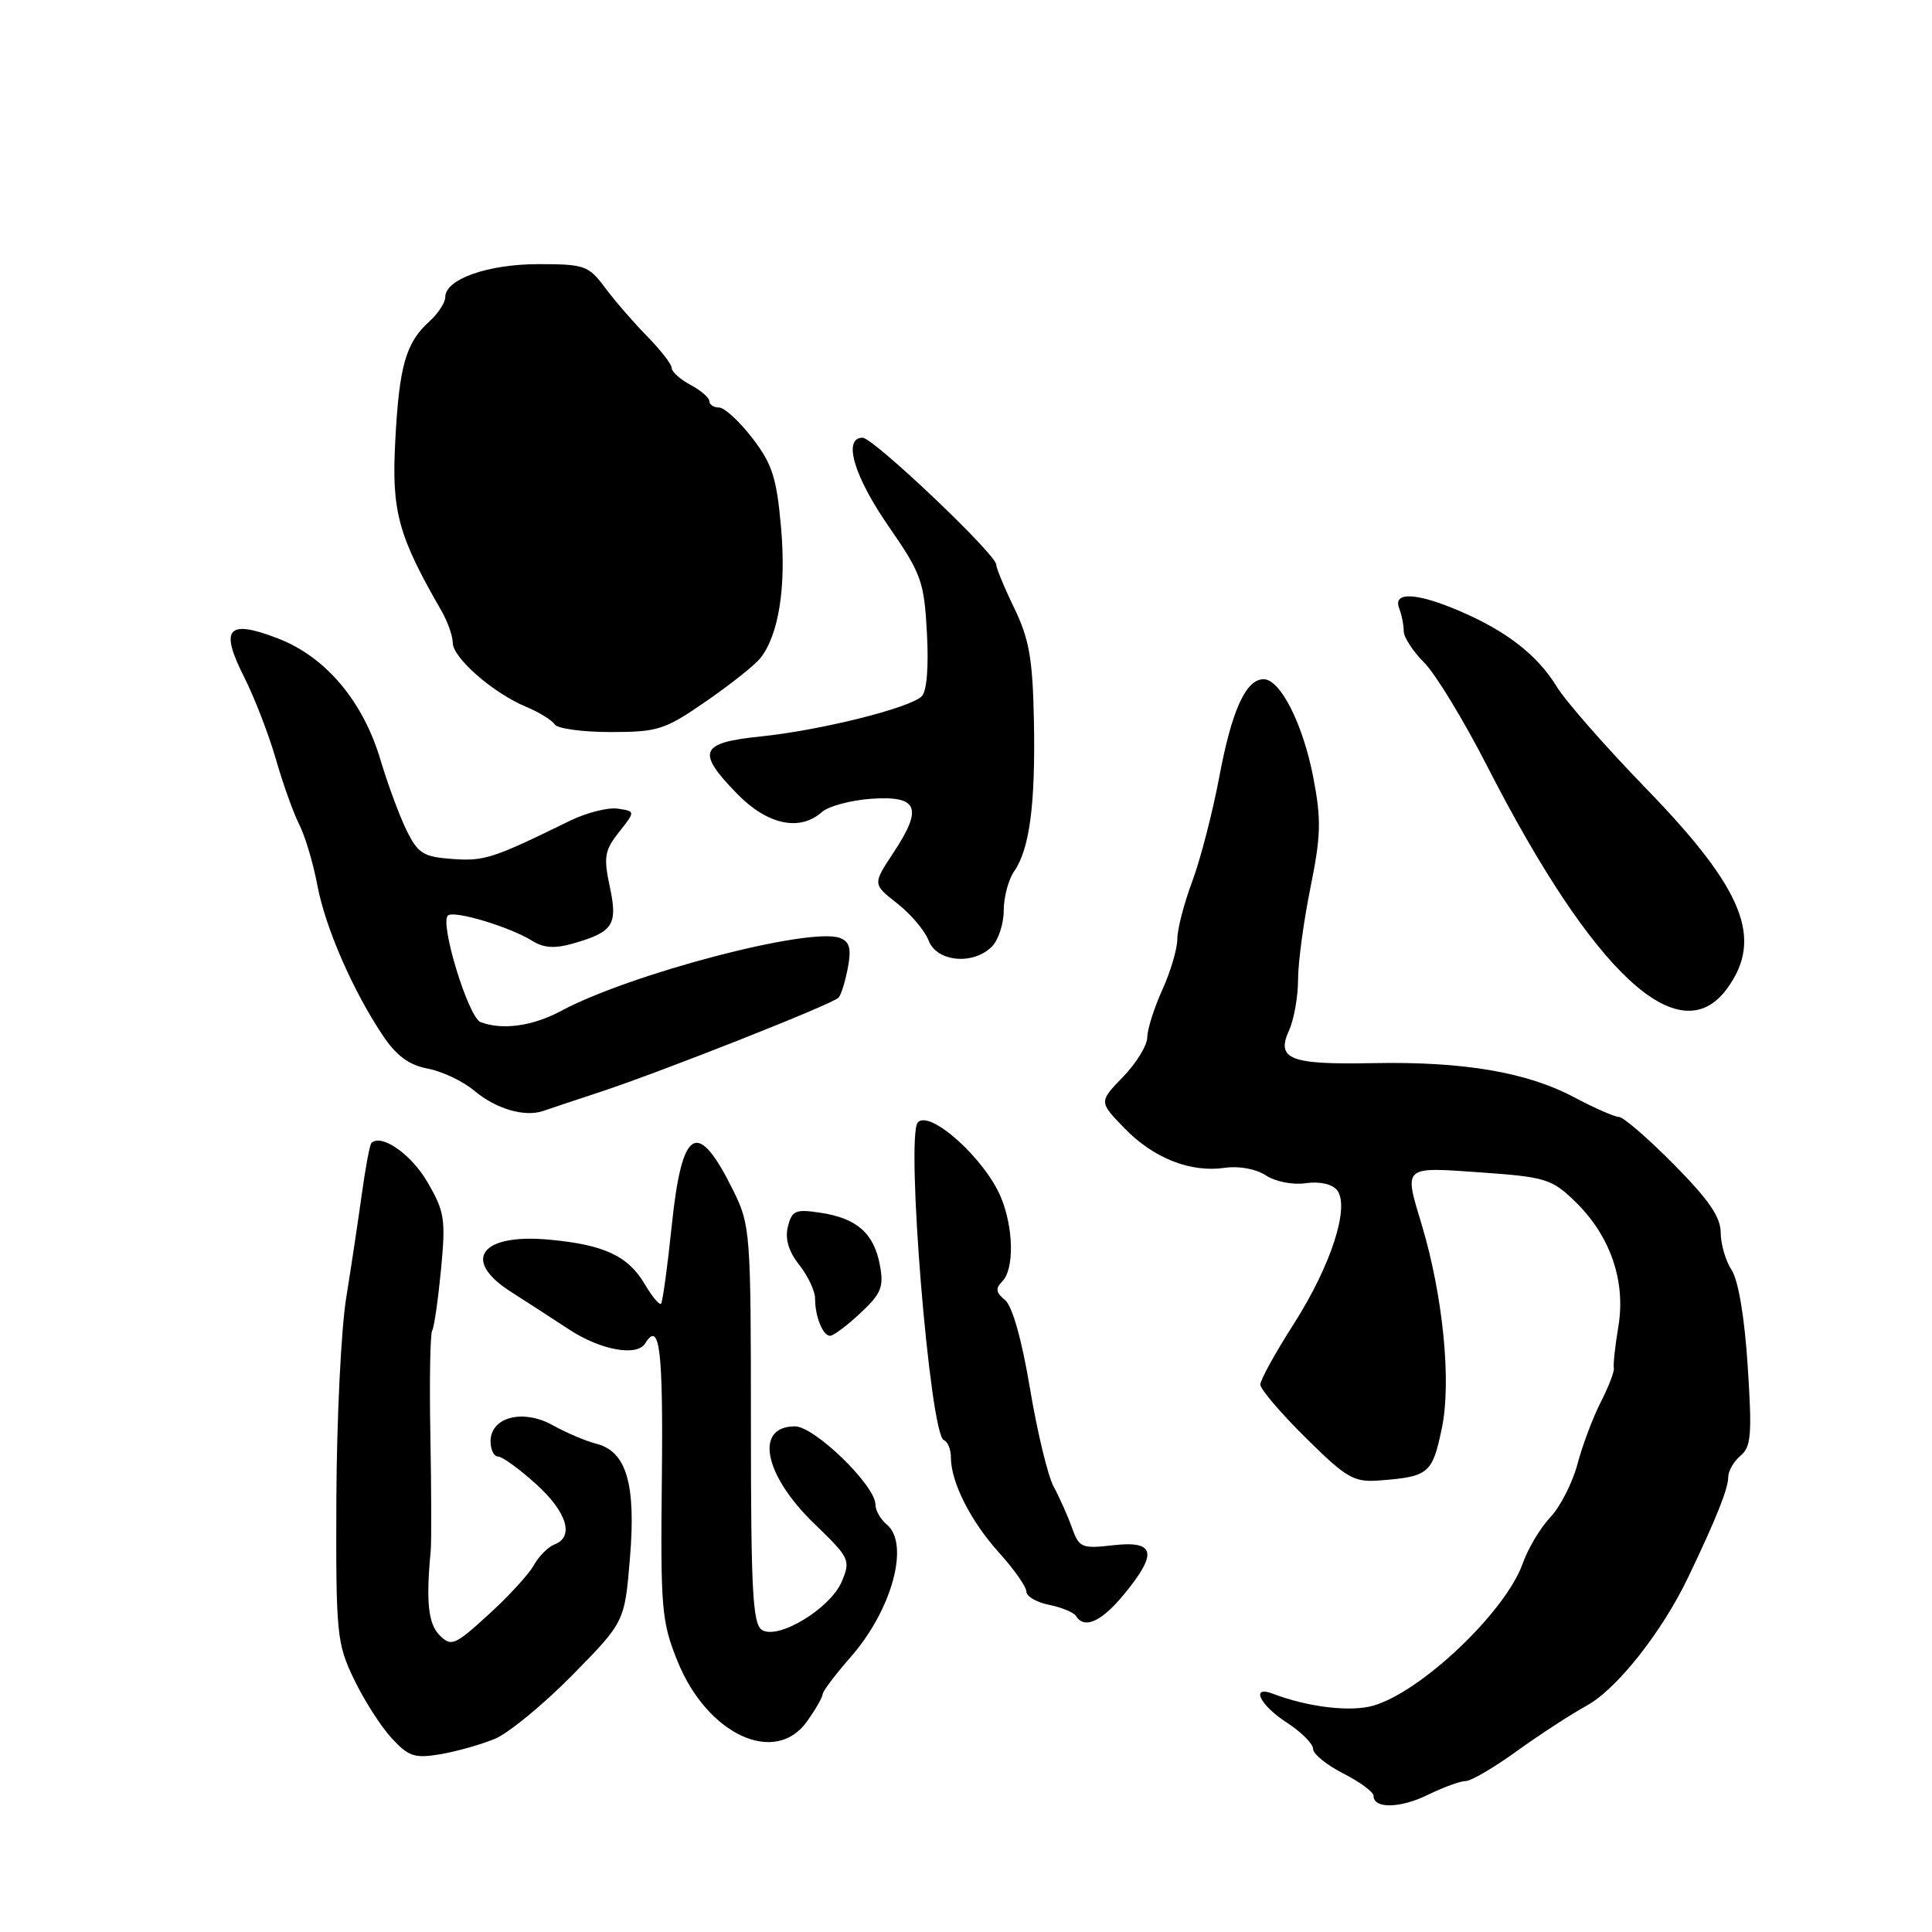 <?xml version="1.0" encoding="UTF-8" standalone="no"?>
<!DOCTYPE svg PUBLIC "-//W3C//DTD SVG 1.1//EN" "http://www.w3.org/Graphics/SVG/1.1/DTD/svg11.dtd" >
<svg xmlns="http://www.w3.org/2000/svg" xmlns:xlink="http://www.w3.org/1999/xlink" version="1.1" viewBox="0 0 256 256">
 <g >
 <path fill="currentColor"
d=" M 194.21 236.00 C 194.92 236.00 197.97 234.21 201.00 232.02 C 204.03 229.84 208.18 227.14 210.22 226.02 C 214.22 223.84 220.21 216.27 223.69 209.00 C 227.38 201.31 229.00 197.25 229.00 195.72 C 229.00 194.91 229.73 193.64 230.63 192.89 C 232.04 191.72 232.17 190.07 231.58 181.02 C 231.17 174.57 230.34 169.65 229.45 168.29 C 228.65 167.07 228.00 164.83 228.00 163.31 C 228.00 161.27 226.39 158.93 221.78 154.28 C 218.36 150.82 215.09 148.00 214.52 148.00 C 213.95 148.00 211.29 146.83 208.61 145.41 C 202.35 142.07 193.92 140.64 182.00 140.87 C 170.91 141.09 169.06 140.37 170.81 136.52 C 171.46 135.08 172.00 132.06 172.00 129.80 C 172.00 127.55 172.74 122.06 173.64 117.62 C 175.04 110.71 175.09 108.59 174.02 103.02 C 172.65 95.93 169.65 90.00 167.44 90.00 C 165.08 90.00 163.21 94.12 161.55 103.00 C 160.67 107.67 159.06 113.88 157.98 116.79 C 156.89 119.70 156.00 123.13 156.00 124.43 C 156.00 125.72 155.11 128.74 154.02 131.14 C 152.93 133.54 152.03 136.38 152.02 137.45 C 152.01 138.53 150.56 140.89 148.80 142.70 C 145.61 146.00 145.61 146.00 148.98 149.48 C 152.86 153.48 157.75 155.41 162.32 154.74 C 164.17 154.47 166.43 154.89 167.74 155.75 C 169.01 156.58 171.32 157.03 173.02 156.78 C 174.80 156.52 176.49 156.88 177.14 157.67 C 178.92 159.81 176.39 167.66 171.43 175.43 C 168.99 179.24 167.00 182.85 167.00 183.46 C 167.00 184.07 169.70 187.24 173.01 190.51 C 178.44 195.88 179.37 196.42 182.76 196.17 C 189.33 195.67 189.80 195.28 191.06 189.20 C 192.34 183.07 191.20 171.65 188.39 162.30 C 186.02 154.43 185.81 154.62 196.21 155.35 C 204.79 155.96 205.63 156.22 208.69 159.19 C 213.35 163.70 215.44 169.70 214.45 175.71 C 214.01 178.34 213.74 180.85 213.84 181.27 C 213.94 181.70 213.16 183.73 212.11 185.78 C 211.07 187.83 209.67 191.53 209.02 194.01 C 208.36 196.48 206.75 199.64 205.44 201.03 C 204.12 202.42 202.47 205.18 201.77 207.16 C 199.52 213.55 188.34 224.18 181.96 226.01 C 178.95 226.88 173.29 226.20 168.67 224.43 C 165.65 223.27 166.92 225.93 170.49 228.24 C 172.41 229.48 173.98 231.05 173.99 231.73 C 173.99 232.41 175.80 233.88 178.00 235.00 C 180.20 236.12 182.00 237.45 182.00 237.95 C 182.00 239.69 185.53 239.63 189.21 237.82 C 191.25 236.82 193.50 236.00 194.21 236.00 Z  M 65.59 230.40 C 67.40 229.64 72.01 225.85 75.83 221.97 C 82.77 214.91 82.77 214.91 83.47 206.47 C 84.29 196.64 83.01 192.30 79.00 191.30 C 77.62 190.95 75.04 189.85 73.26 188.86 C 69.32 186.65 65.00 187.76 65.00 190.98 C 65.00 192.09 65.45 193.00 66.00 193.00 C 66.55 193.00 68.80 194.63 71.00 196.62 C 75.13 200.35 76.14 203.63 73.47 204.65 C 72.63 204.97 71.39 206.22 70.72 207.42 C 70.05 208.63 67.34 211.57 64.70 213.97 C 60.24 218.04 59.79 218.22 58.25 216.68 C 56.74 215.17 56.43 212.23 57.07 205.50 C 57.18 204.40 57.16 197.57 57.03 190.33 C 56.89 183.08 57.00 176.78 57.26 176.33 C 57.53 175.87 58.05 172.21 58.44 168.20 C 59.07 161.51 58.92 160.54 56.60 156.57 C 54.44 152.89 50.50 150.17 49.21 151.46 C 49.00 151.67 48.43 154.69 47.95 158.17 C 47.47 161.65 46.53 167.88 45.87 172.00 C 45.20 176.12 44.62 188.05 44.57 198.50 C 44.50 216.58 44.62 217.74 46.90 222.50 C 48.22 225.25 50.46 228.76 51.88 230.30 C 54.15 232.76 54.94 233.02 58.38 232.44 C 60.53 232.07 63.78 231.15 65.59 230.40 Z  M 106.93 228.10 C 108.07 226.50 109.00 224.88 109.00 224.50 C 109.00 224.12 110.69 221.88 112.75 219.53 C 118.21 213.29 120.58 204.56 117.50 202.00 C 116.67 201.32 116.00 200.13 116.00 199.36 C 116.00 196.84 107.93 189.00 105.34 189.00 C 99.92 189.00 101.22 195.47 107.95 201.95 C 112.59 206.43 112.73 206.72 111.54 209.56 C 110.03 213.13 103.13 217.32 100.97 215.98 C 99.74 215.21 99.50 210.80 99.50 188.78 C 99.50 163.38 99.42 162.34 97.20 157.83 C 92.42 148.13 90.37 149.29 89.00 162.48 C 88.44 167.91 87.80 172.53 87.59 172.75 C 87.37 172.96 86.40 171.80 85.43 170.15 C 83.22 166.41 80.05 164.93 72.77 164.26 C 63.72 163.42 61.11 166.95 67.67 171.15 C 69.69 172.44 73.18 174.70 75.42 176.17 C 79.60 178.91 84.40 179.78 85.50 178.00 C 87.40 174.92 87.88 178.79 87.70 195.75 C 87.51 213.21 87.66 214.89 89.78 220.13 C 93.71 229.85 102.71 234.03 106.93 228.10 Z  M 148.93 211.27 C 153.44 205.79 153.08 204.12 147.52 204.75 C 143.31 205.23 142.99 205.09 142.02 202.38 C 141.45 200.79 140.37 198.38 139.62 197.00 C 138.86 195.62 137.45 189.78 136.48 184.00 C 135.39 177.47 134.13 173.03 133.16 172.25 C 131.96 171.27 131.88 170.72 132.80 169.80 C 134.41 168.19 134.32 162.70 132.62 158.63 C 130.51 153.57 123.29 147.05 121.63 148.70 C 119.97 150.36 123.22 190.17 125.07 190.83 C 125.58 191.02 126.00 192.04 126.00 193.12 C 126.00 196.40 128.62 201.58 132.40 205.76 C 134.38 207.95 136.00 210.26 136.00 210.90 C 136.00 211.53 137.36 212.32 139.02 212.65 C 140.68 212.99 142.28 213.65 142.58 214.13 C 143.68 215.91 145.94 214.89 148.93 211.27 Z  M 114.00 174.00 C 116.78 171.40 117.13 170.53 116.59 167.63 C 115.80 163.42 113.55 161.43 108.75 160.70 C 105.41 160.19 104.94 160.39 104.40 162.53 C 104.00 164.15 104.48 165.80 105.90 167.60 C 107.06 169.07 108.00 171.07 108.00 172.05 C 108.00 174.45 109.03 177.00 110.00 177.00 C 110.43 177.00 112.24 175.65 114.00 174.00 Z  M 79.50 144.70 C 87.82 141.95 110.37 133.03 111.12 132.19 C 111.46 131.81 112.01 130.02 112.35 128.21 C 112.82 125.69 112.58 124.78 111.31 124.29 C 107.38 122.78 83.59 129.00 74.35 133.95 C 70.57 135.98 66.56 136.53 63.67 135.43 C 62.07 134.81 58.26 122.40 59.34 121.32 C 60.10 120.57 67.56 122.81 70.55 124.68 C 72.03 125.61 73.53 125.71 75.90 125.03 C 81.27 123.49 81.88 122.56 80.80 117.49 C 79.96 113.56 80.11 112.68 82.02 110.26 C 84.20 107.50 84.20 107.50 81.86 107.15 C 80.58 106.96 77.72 107.68 75.51 108.76 C 65.31 113.76 64.19 114.12 59.96 113.82 C 56.08 113.54 55.39 113.10 53.86 110.00 C 52.92 108.08 51.36 103.86 50.40 100.64 C 48.09 92.89 43.14 87.03 36.84 84.60 C 30.16 82.02 29.08 83.25 32.33 89.67 C 33.70 92.37 35.59 97.27 36.54 100.54 C 37.48 103.82 38.88 107.74 39.65 109.25 C 40.42 110.76 41.50 114.36 42.04 117.25 C 43.10 122.91 46.74 131.25 50.74 137.23 C 52.55 139.92 54.20 141.13 56.69 141.60 C 58.59 141.96 61.36 143.27 62.85 144.53 C 65.72 146.94 69.53 148.06 72.00 147.20 C 72.83 146.91 76.20 145.79 79.50 144.70 Z  M 228.81 131.04 C 233.71 124.41 231.09 117.87 218.19 104.56 C 212.82 99.03 207.46 92.92 206.28 90.99 C 203.72 86.81 199.64 83.63 193.40 80.96 C 187.72 78.52 184.55 78.37 185.39 80.58 C 185.73 81.45 186.00 82.82 186.00 83.63 C 186.00 84.43 187.22 86.31 188.71 87.80 C 190.20 89.28 193.95 95.45 197.05 101.50 C 211.13 129.02 222.49 139.59 228.81 131.04 Z  M 131.43 125.43 C 132.29 124.56 133.00 122.41 133.00 120.65 C 133.00 118.89 133.62 116.56 134.37 115.47 C 136.43 112.51 137.21 106.60 137.00 95.55 C 136.84 87.34 136.39 84.73 134.41 80.61 C 133.08 77.87 132.00 75.25 132.00 74.80 C 132.00 73.46 115.72 58.00 114.30 58.00 C 111.66 58.00 113.13 63.06 117.71 69.69 C 122.09 76.02 122.45 77.02 122.82 83.84 C 123.07 88.33 122.81 91.59 122.14 92.26 C 120.59 93.81 108.69 96.78 100.75 97.59 C 92.70 98.42 92.23 99.60 97.70 105.21 C 101.70 109.30 105.98 110.21 108.92 107.59 C 109.79 106.82 112.74 106.03 115.47 105.84 C 121.67 105.42 122.32 107.04 118.37 113.01 C 115.63 117.16 115.63 117.16 118.89 119.71 C 120.68 121.11 122.55 123.33 123.05 124.63 C 124.12 127.46 128.94 127.92 131.43 125.43 Z  M 93.58 92.91 C 96.84 90.66 100.07 88.09 100.77 87.19 C 103.20 84.07 104.19 77.77 103.49 69.87 C 102.91 63.29 102.32 61.48 99.69 58.05 C 97.97 55.82 95.99 54.00 95.29 54.00 C 94.58 54.00 94.00 53.63 94.00 53.17 C 94.00 52.71 92.88 51.74 91.50 51.00 C 90.12 50.26 89.00 49.26 89.00 48.76 C 89.00 48.27 87.54 46.38 85.75 44.56 C 83.96 42.74 81.45 39.84 80.17 38.12 C 77.99 35.19 77.46 35.00 71.37 35.00 C 64.64 35.00 59.00 36.99 59.00 39.37 C 59.00 40.10 58.05 41.55 56.89 42.60 C 53.77 45.40 52.89 48.49 52.37 58.51 C 51.88 67.79 52.75 70.97 58.53 81.00 C 59.32 82.38 59.98 84.25 59.99 85.16 C 60.00 87.17 65.30 91.80 69.68 93.64 C 71.43 94.37 73.15 95.43 73.49 95.98 C 73.84 96.54 77.17 97.00 80.89 97.00 C 87.19 97.00 88.09 96.71 93.58 92.91 Z "/>
</g>
</svg>